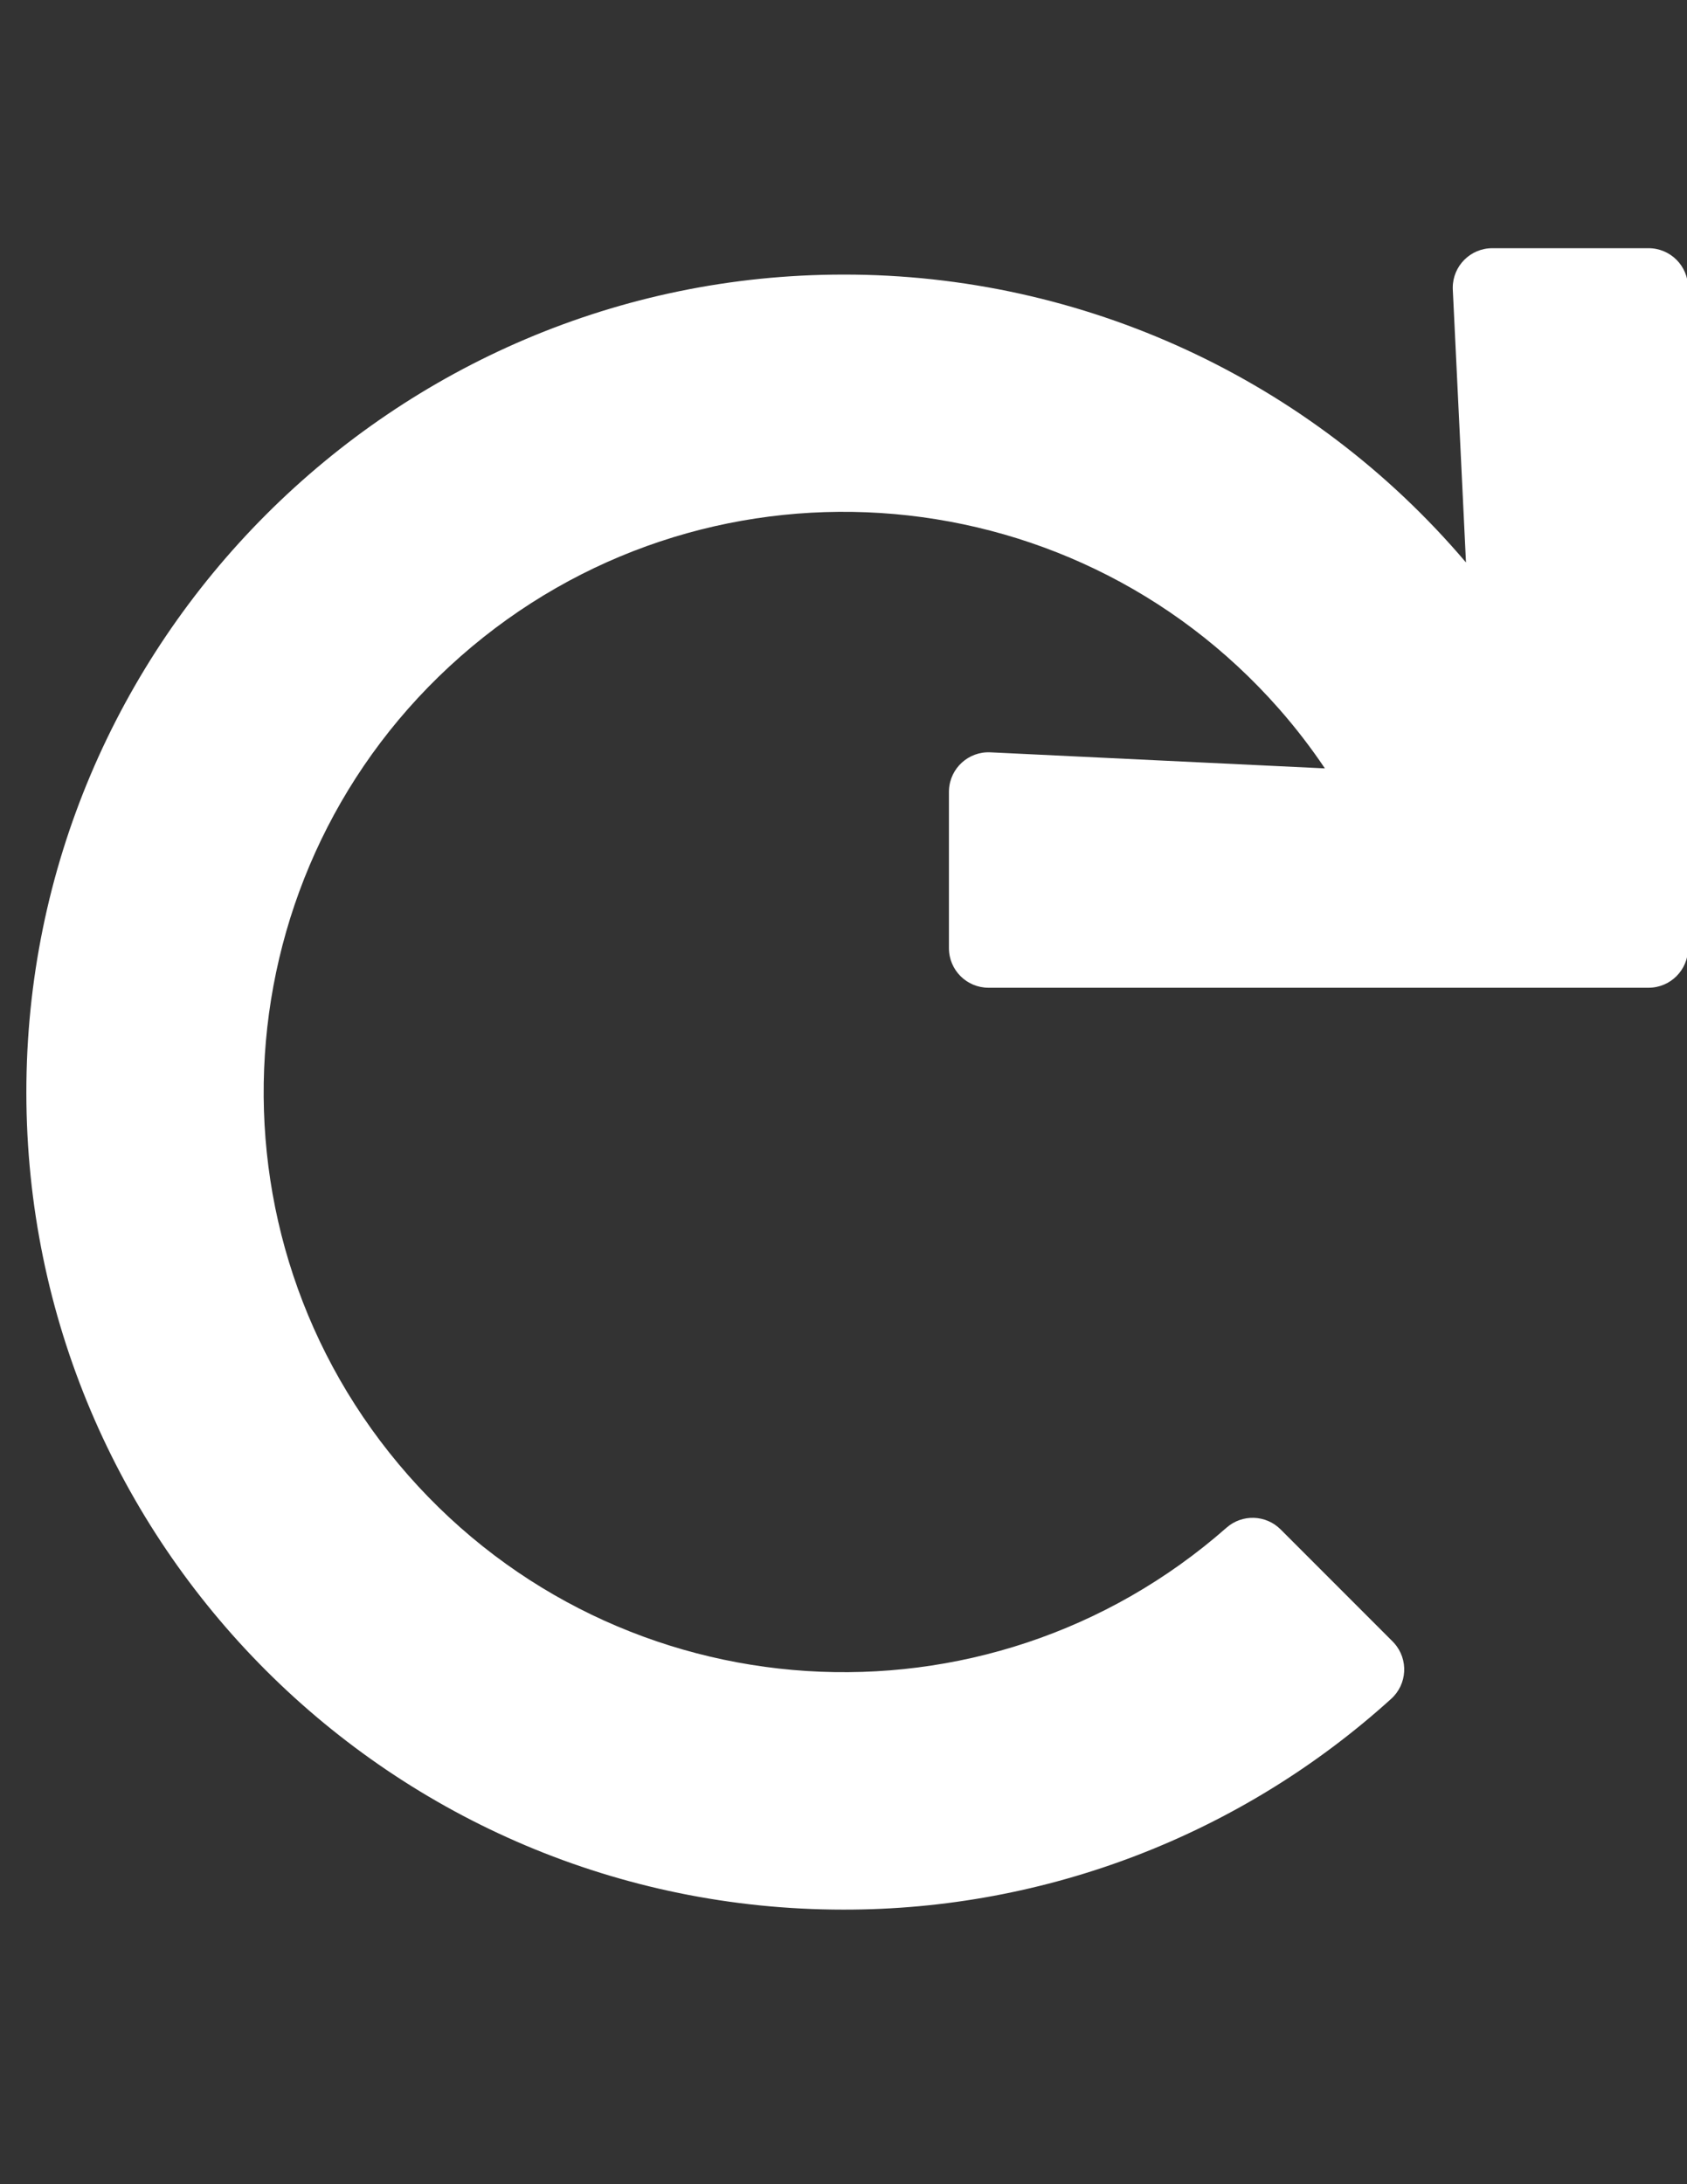 <?xml version="1.0" encoding="utf-8"?>
<!-- Generator: Adobe Illustrator 16.0.0, SVG Export Plug-In . SVG Version: 6.00 Build 0)  -->
<!DOCTYPE svg PUBLIC "-//W3C//DTD SVG 1.1//EN" "http://www.w3.org/Graphics/SVG/1.1/DTD/svg11.dtd">
<svg version="1.1" id="Layer_1" focusable="false" xmlns="http://www.w3.org/2000/svg" xmlns:xlink="http://www.w3.org/1999/xlink"
	 x="0px" y="0px" width="612px" height="792px" viewBox="0 0 612 792" enable-background="new 0 0 612 792" xml:space="preserve">
<rect x="0" y="0" width="612" height="792" fill="#333333" stroke="none"/>
<path fill="#FFFFFF" d="M598.051,90h-56.67c-7.922-0.009-14.351,6.406-14.359,14.328c-0.001,0.232,0.005,0.465,0.016,0.697
	l4.781,98.924C475.553,137.646,392.959,99.467,306,99.563c-163.352,0-296.557,133.313-296.438,296.665
	C9.682,559.842,142.362,692.438,306,692.438c73.404,0.104,144.218-27.13,198.637-76.393c5.903-5.283,6.406-14.351,1.123-20.254
	c-0.178-0.198-0.36-0.392-0.549-0.58L464.57,554.57c-5.337-5.336-13.896-5.623-19.579-0.657
	c-87.231,76.747-220.162,68.247-296.909-18.984S79.834,314.767,167.066,238.02c87.231-76.747,220.162-68.248,296.909,18.984
	c6.016,6.837,11.581,14.058,16.66,21.616l-121.359-5.821c-7.913-0.376-14.633,5.733-15.009,13.646
	c-0.012,0.232-0.017,0.465-0.017,0.698v56.669c0,7.922,6.422,14.344,14.344,14.344h239.457c7.922,0,14.344-6.422,14.344-14.344
	V104.344C612.395,96.422,605.973,90,598.051,90L598.051,90z"/>
</svg>

